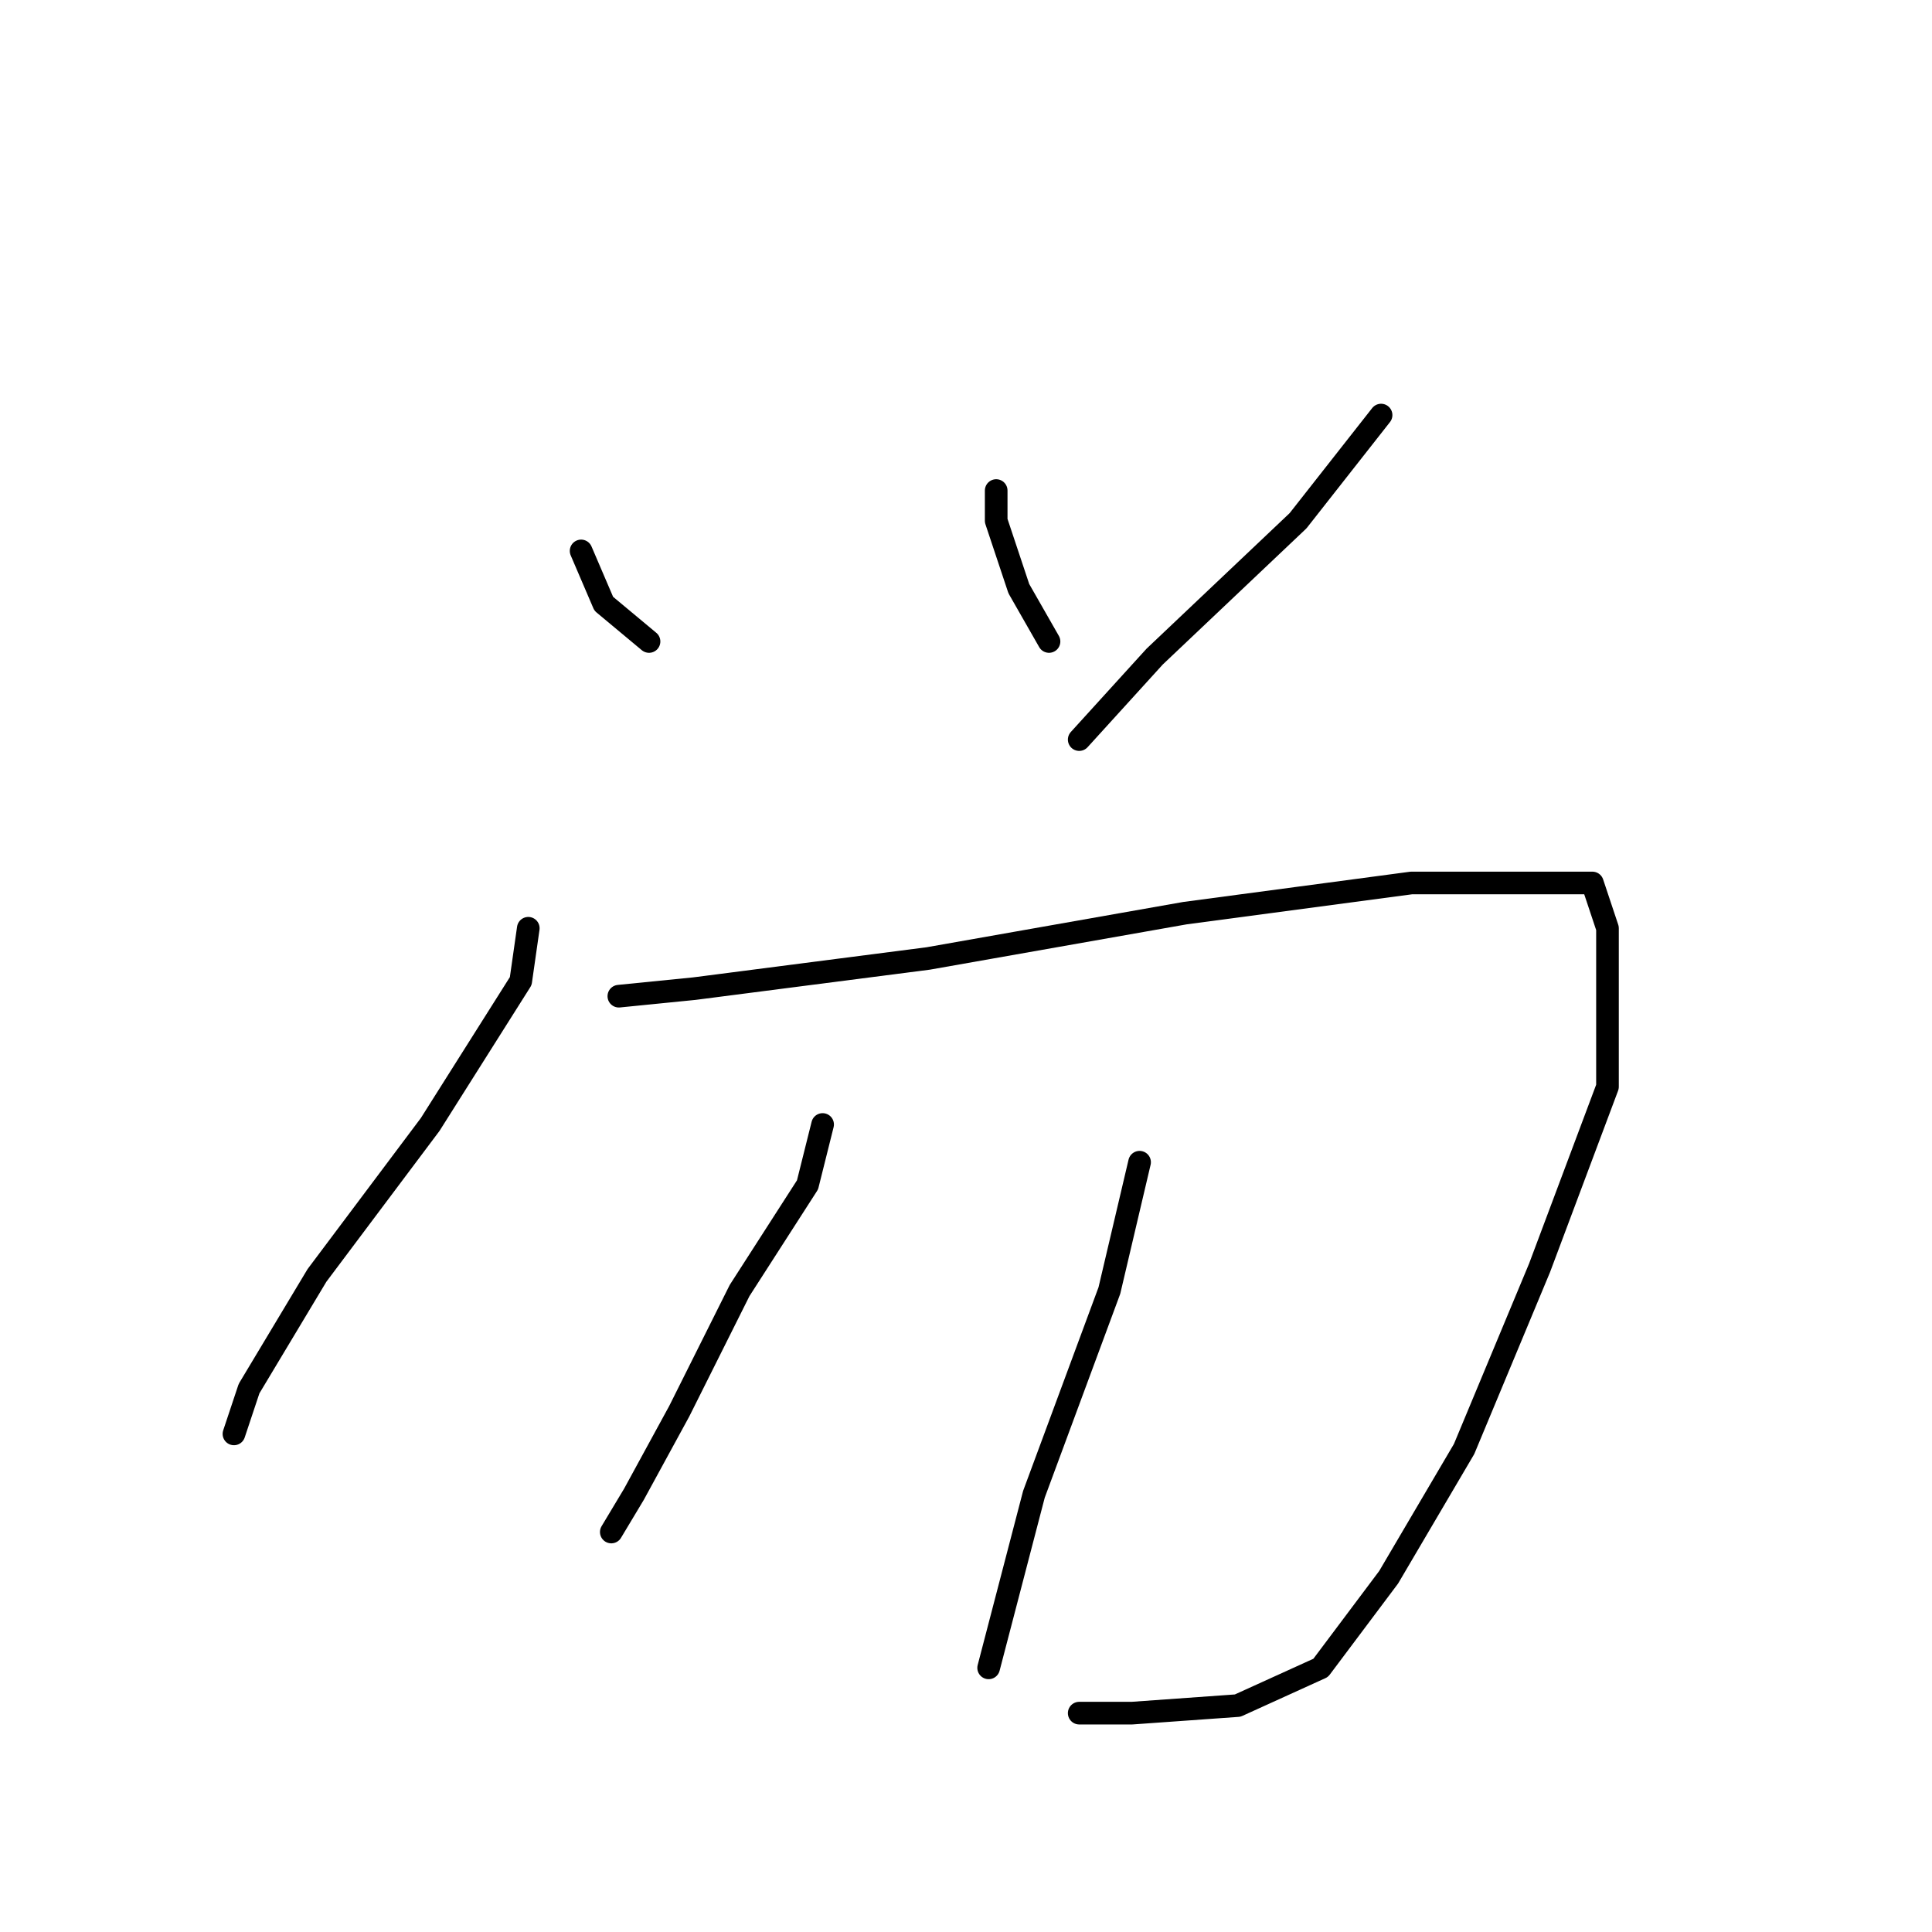 <?xml version="1.0" standalone="no"?>
    <svg width="256" height="256" xmlns="http://www.w3.org/2000/svg" version="1.1">
    <polyline stroke="black" stroke-width="3" stroke-linecap="round" fill="transparent" stroke-linejoin="round" points="77 73 80 80 86 85 86 85 " />
        <polyline stroke="black" stroke-width="3" stroke-linecap="round" fill="transparent" stroke-linejoin="round" points="132 65 132 69 135 78 139 85 139 85 " />
        <polyline stroke="black" stroke-width="3" stroke-linecap="round" fill="transparent" stroke-linejoin="round" points="183 55 172 69 153 87 143 98 143 98 " />
        <polyline stroke="black" stroke-width="3" stroke-linecap="round" fill="transparent" stroke-linejoin="round" points="70 123 69 130 57 149 42 169 33 184 31 190 31 190 " />
        <polyline stroke="black" stroke-width="3" stroke-linecap="round" fill="transparent" stroke-linejoin="round" points="82 132 92 131 123 127 157 121 187 117 204 117 211 117 213 123 213 144 204 168 194 192 184 209 175 221 164 226 150 227 143 227 143 227 " />
        <polyline stroke="black" stroke-width="3" stroke-linecap="round" fill="transparent" stroke-linejoin="round" points="109 149 107 157 98 171 90 187 84 198 81 203 81 203 " />
        <polyline stroke="black" stroke-width="3" stroke-linecap="round" fill="transparent" stroke-linejoin="round" points="151 154 147 171 137 198 131 221 131 221 " />
        </svg>